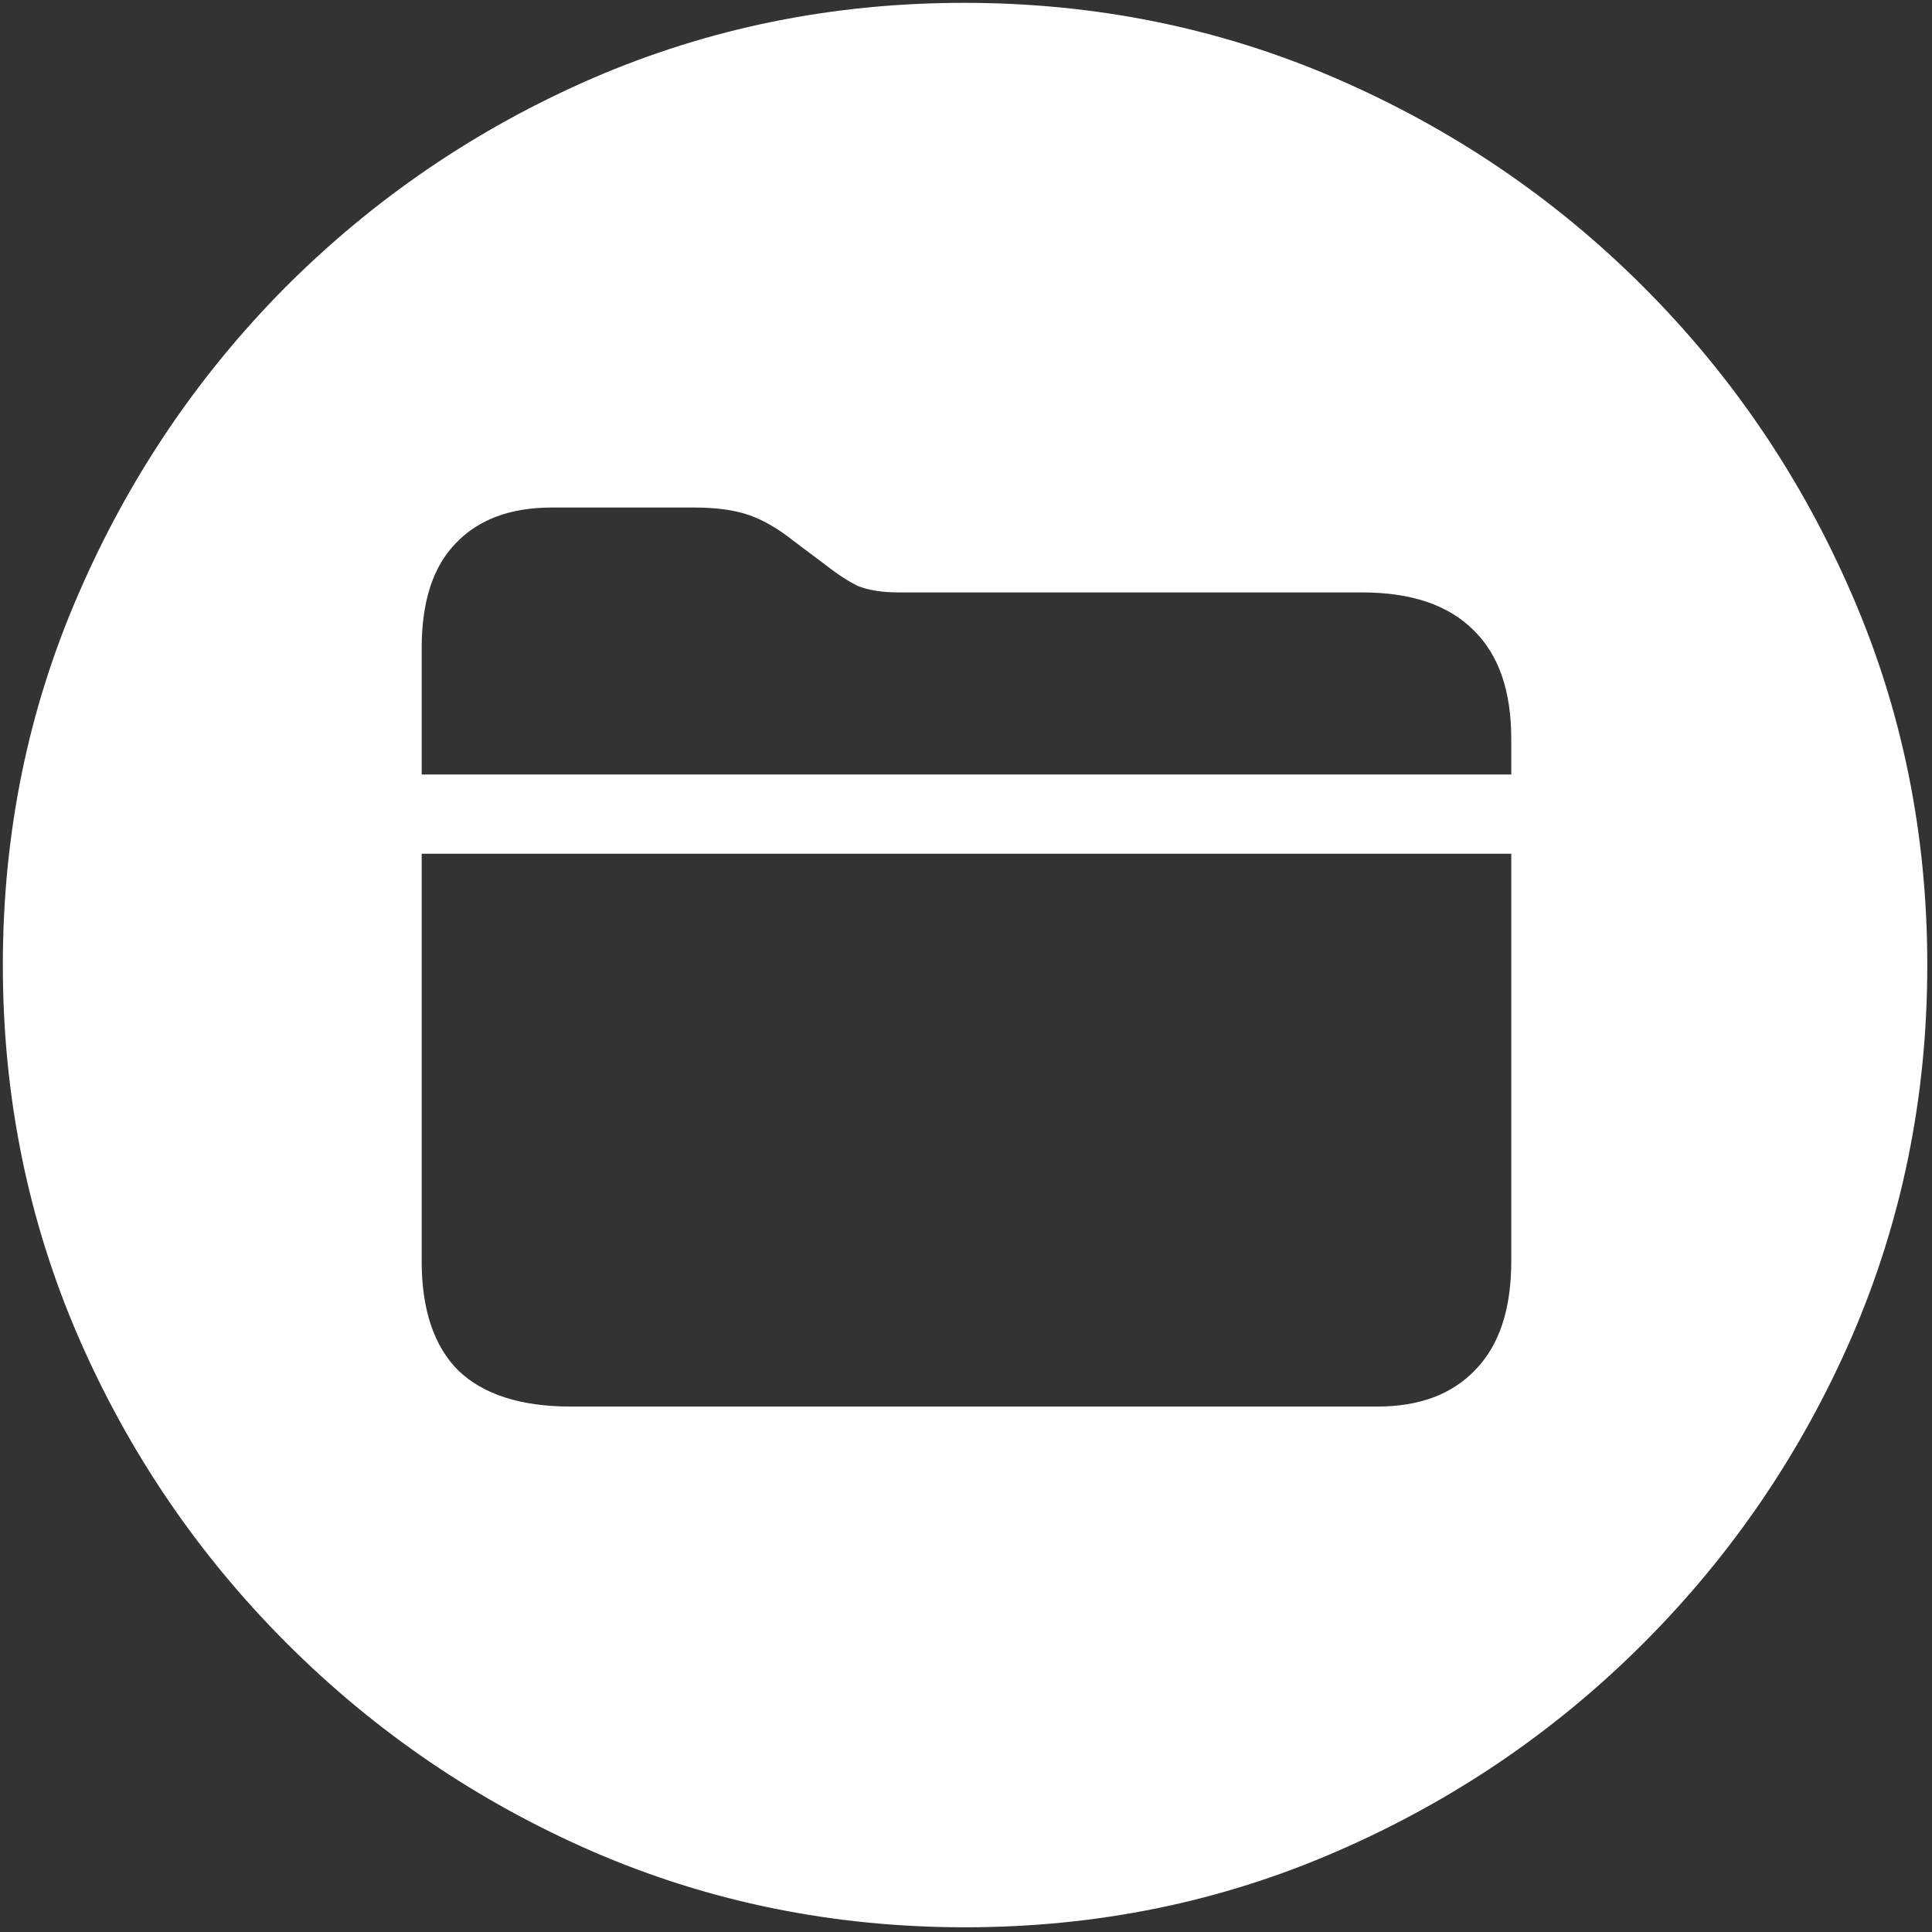 <svg width="128" height="128" viewBox="0 0 128 128" fill="none" xmlns="http://www.w3.org/2000/svg">
<rect x="0" y="0" width="128" height="128" fill="#333333" stroke="none"/>
<path d="M63.938 127.688C72.646 127.688 80.833 126.021 88.5 122.688C96.208 119.354 103 114.75 108.875 108.875C114.75 103 119.354 96.229 122.688 88.562C126.021 80.854 127.688 72.646 127.688 63.938C127.688 55.229 126.021 47.042 122.688 39.375C119.354 31.667 114.75 24.875 108.875 19C103 13.125 96.208 8.521 88.5 5.188C80.792 1.854 72.583 0.188 63.875 0.188C55.167 0.188 46.958 1.854 39.25 5.188C31.583 8.521 24.812 13.125 18.938 19C13.104 24.875 8.521 31.667 5.188 39.375C1.854 47.042 0.188 55.229 0.188 63.938C0.188 72.646 1.854 80.854 5.188 88.562C8.521 96.229 13.125 103 19 108.875C24.875 114.75 31.646 119.354 39.312 122.688C47.021 126.021 55.229 127.688 63.938 127.688ZM37.812 93.188C34.521 93.188 32.042 92.396 30.375 90.812C28.75 89.188 27.938 86.771 27.938 83.562V56.562H100.125V83.562C100.125 86.729 99.333 89.125 97.75 90.75C96.208 92.375 94.042 93.188 91.25 93.188H37.812ZM27.938 51.312V42.938C27.938 39.854 28.688 37.542 30.188 36C31.688 34.417 33.812 33.625 36.562 33.625H46C47.458 33.625 48.667 33.792 49.625 34.125C50.583 34.458 51.583 35.042 52.625 35.875L54.625 37.375C55.417 38 56.146 38.479 56.812 38.812C57.521 39.104 58.438 39.25 59.562 39.25H90.25C93.5 39.25 95.958 40.083 97.625 41.75C99.292 43.375 100.125 45.771 100.125 48.938V51.312H27.938Z" fill="white"/>
</svg>
